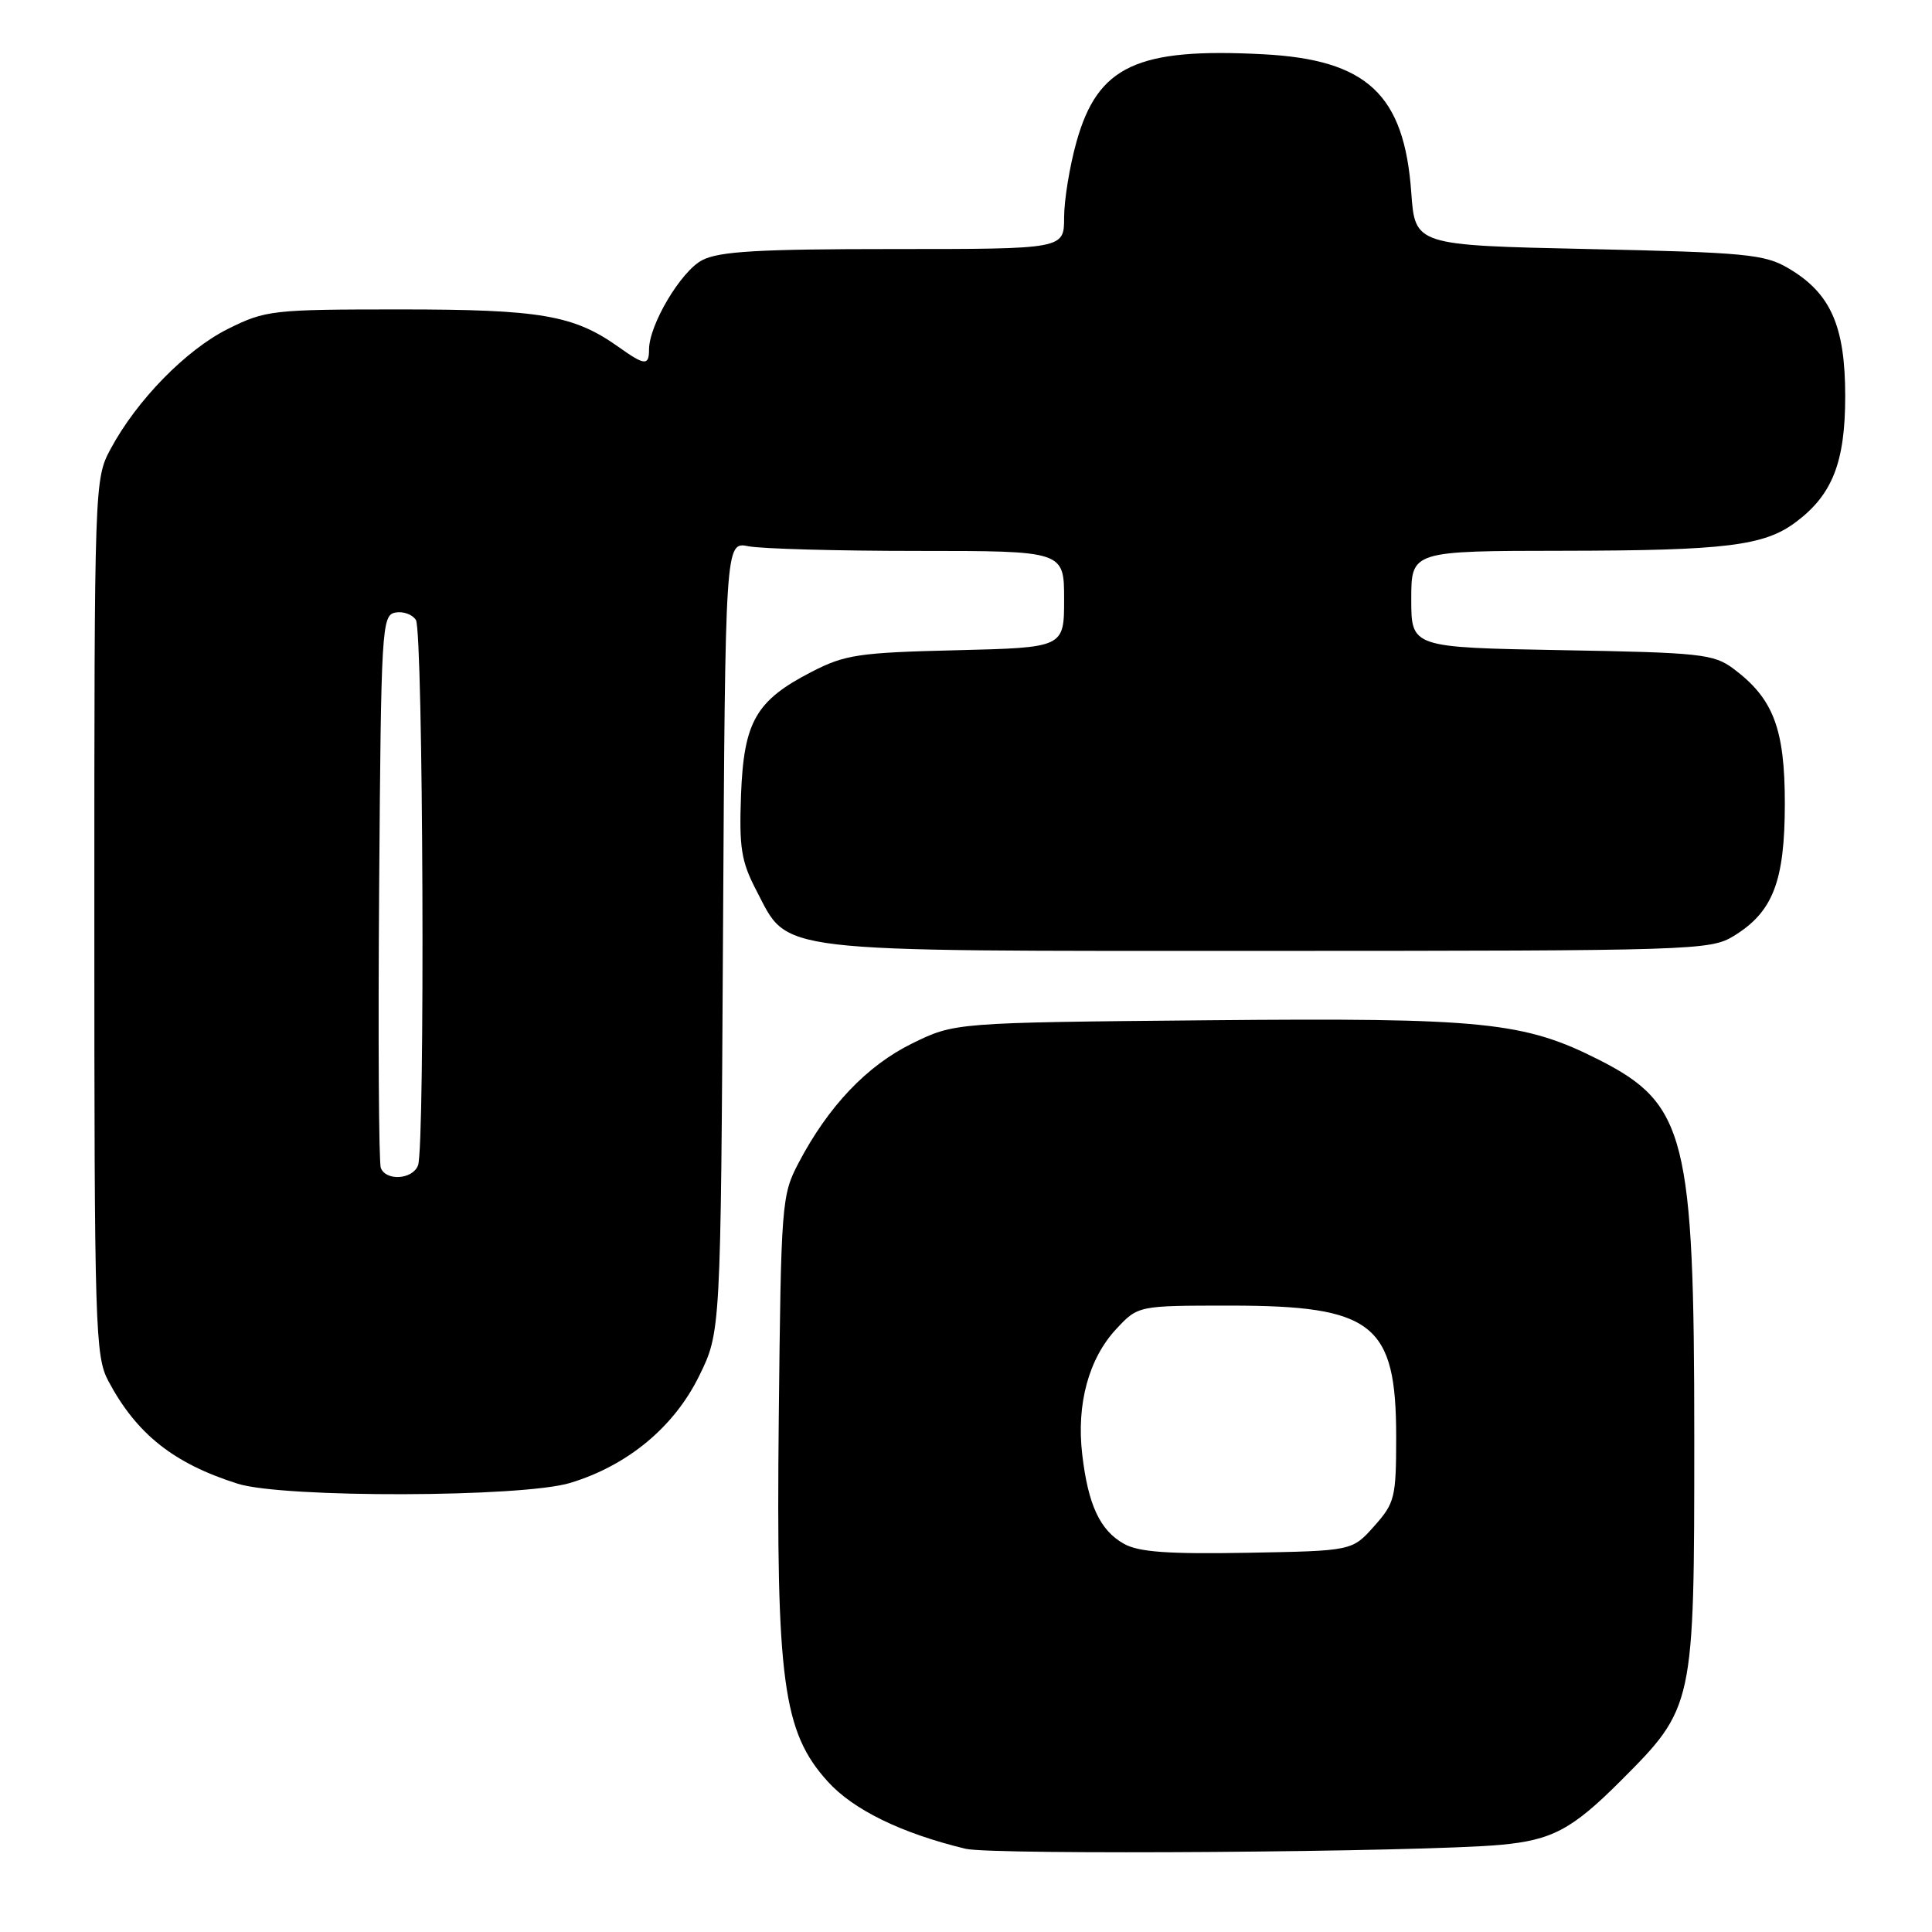 <?xml version="1.0" encoding="UTF-8" standalone="no"?>
<!DOCTYPE svg PUBLIC "-//W3C//DTD SVG 1.1//EN" "http://www.w3.org/Graphics/SVG/1.1/DTD/svg11.dtd" >
<svg xmlns="http://www.w3.org/2000/svg" xmlns:xlink="http://www.w3.org/1999/xlink" version="1.1" viewBox="0 0 256 256">
 <g >
 <path fill="currentColor"
d=" M 198.84 244.45 C 205.63 243.83 208.31 242.41 214.68 236.04 C 224.49 226.22 224.50 226.19 224.50 190.50 C 224.50 150.71 223.38 146.27 211.91 140.45 C 201.92 135.39 196.62 134.85 160.09 135.19 C 126.50 135.50 126.50 135.50 120.85 138.27 C 114.86 141.22 109.77 146.57 105.82 154.08 C 103.57 158.37 103.49 159.37 103.19 187.95 C 102.83 222.76 103.74 229.49 109.67 236.05 C 113.05 239.80 119.42 242.91 127.93 244.97 C 131.45 245.83 188.45 245.41 198.84 244.45 Z  M 75.57 196.49 C 83.20 194.17 89.32 189.08 92.64 182.32 C 95.50 176.50 95.50 176.50 95.80 124.13 C 96.10 71.77 96.10 71.77 99.17 72.38 C 100.87 72.72 110.97 73.00 121.62 73.00 C 141.00 73.00 141.00 73.00 141.00 79.41 C 141.00 85.81 141.00 85.81 126.72 86.16 C 113.82 86.47 111.97 86.74 107.57 89.01 C 100.16 92.82 98.56 95.61 98.19 105.32 C 97.93 112.30 98.22 114.15 100.19 117.93 C 104.60 126.37 101.51 126.00 167.98 126.00 C 224.26 125.99 226.62 125.92 229.70 124.04 C 234.92 120.86 236.49 116.81 236.50 106.50 C 236.50 96.54 234.98 92.56 229.68 88.60 C 227.07 86.66 225.32 86.47 206.93 86.15 C 187.00 85.79 187.00 85.79 187.00 79.40 C 187.00 73.00 187.00 73.00 207.25 72.98 C 228.64 72.95 233.75 72.32 237.92 69.21 C 242.80 65.58 244.50 61.26 244.50 52.50 C 244.50 43.18 242.57 38.83 236.96 35.54 C 233.83 33.69 231.30 33.45 210.50 33.00 C 187.50 32.50 187.50 32.50 187.00 25.50 C 186.07 12.51 181.15 7.91 167.39 7.19 C 150.64 6.31 145.46 8.74 142.64 18.79 C 141.74 22.00 141.00 26.51 141.00 28.82 C 141.00 33.00 141.00 33.00 118.45 33.00 C 100.55 33.00 95.31 33.30 93.05 34.47 C 90.23 35.93 86.00 43.04 86.00 46.32 C 86.00 48.49 85.42 48.44 81.97 45.98 C 76.04 41.76 71.65 41.00 53.07 41.00 C 36.07 41.00 35.20 41.10 30.21 43.58 C 24.64 46.36 18.12 53.03 14.65 59.50 C 12.52 63.46 12.50 64.08 12.50 121.50 C 12.50 176.17 12.61 179.70 14.36 183.00 C 18.10 190.02 23.01 193.92 31.50 196.60 C 37.53 198.51 69.23 198.43 75.57 196.49 Z  M 148.94 204.57 C 145.76 202.79 144.18 199.43 143.40 192.71 C 142.62 186.05 144.26 180.01 147.92 176.09 C 150.80 173.00 150.80 173.00 163.00 173.00 C 181.97 173.00 185.00 175.40 185.00 190.39 C 185.00 198.45 184.82 199.16 182.08 202.23 C 179.17 205.50 179.17 205.50 165.33 205.75 C 154.82 205.94 150.89 205.66 148.94 204.57 Z  M 50.46 154.75 C 50.19 154.06 50.09 137.30 50.24 117.51 C 50.49 83.20 50.59 81.51 52.38 81.17 C 53.41 80.97 54.64 81.41 55.11 82.15 C 56.08 83.67 56.34 151.95 55.39 154.42 C 54.67 156.30 51.14 156.53 50.46 154.75 Z "/>
</g>
</svg>